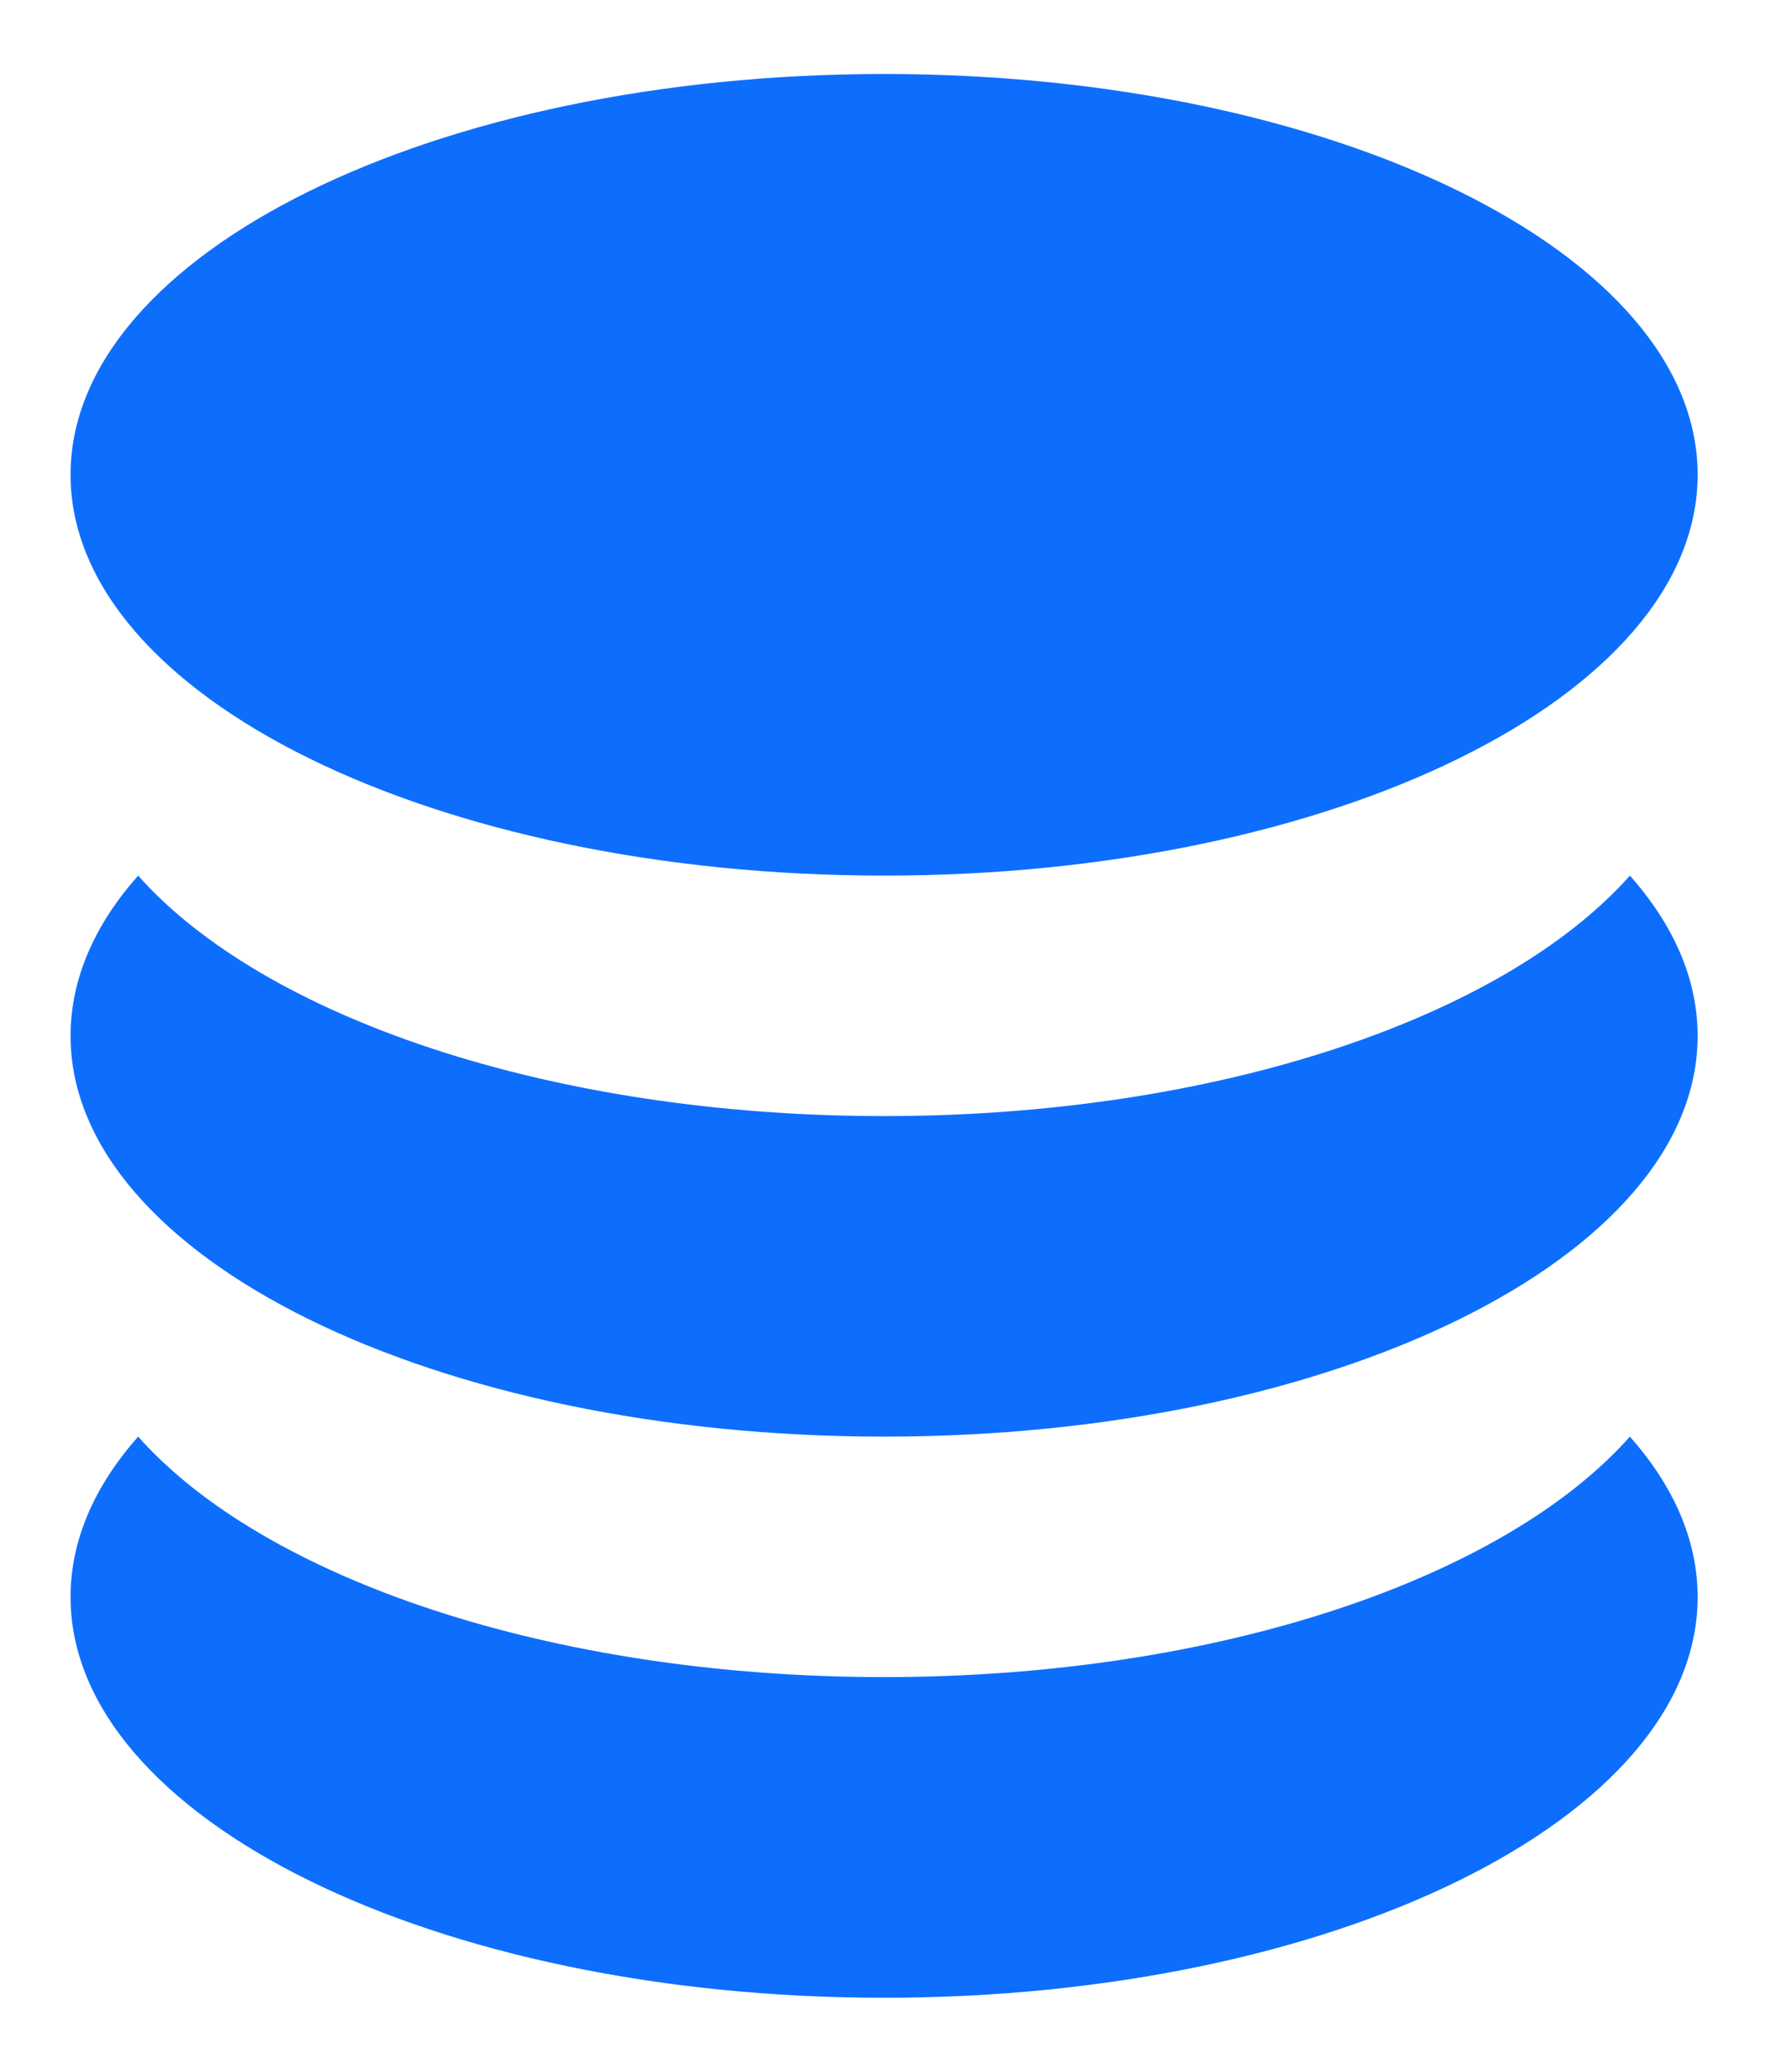 <svg width="12" height="14" viewBox="0 0 12 14" fill="none" xmlns="http://www.w3.org/2000/svg">
<path fill-rule="evenodd" clip-rule="evenodd" d="M0.934 9.708C1.783 10.665 3.721 11.333 5.977 11.333C8.232 11.333 10.17 10.665 11.019 9.708C11.313 10.04 11.477 10.406 11.477 10.792C11.477 12.287 9.014 13.5 5.977 13.5C2.939 13.5 0.477 12.287 0.477 10.792C0.477 10.406 0.64 10.04 0.934 9.708ZM0.934 5.917C1.783 6.873 3.721 7.542 5.977 7.542C8.232 7.542 10.17 6.873 11.019 5.917C11.313 6.248 11.477 6.615 11.477 7C11.477 8.496 9.014 9.708 5.977 9.708C2.939 9.708 0.477 8.496 0.477 7C0.477 6.615 0.64 6.248 0.934 5.917ZM5.977 5.917C2.939 5.917 0.477 4.704 0.477 3.208C0.477 1.713 2.939 0.5 5.977 0.5C9.014 0.5 11.477 1.713 11.477 3.208C11.477 4.704 9.014 5.917 5.977 5.917Z" fill="#0D6EFD"/>
</svg>
